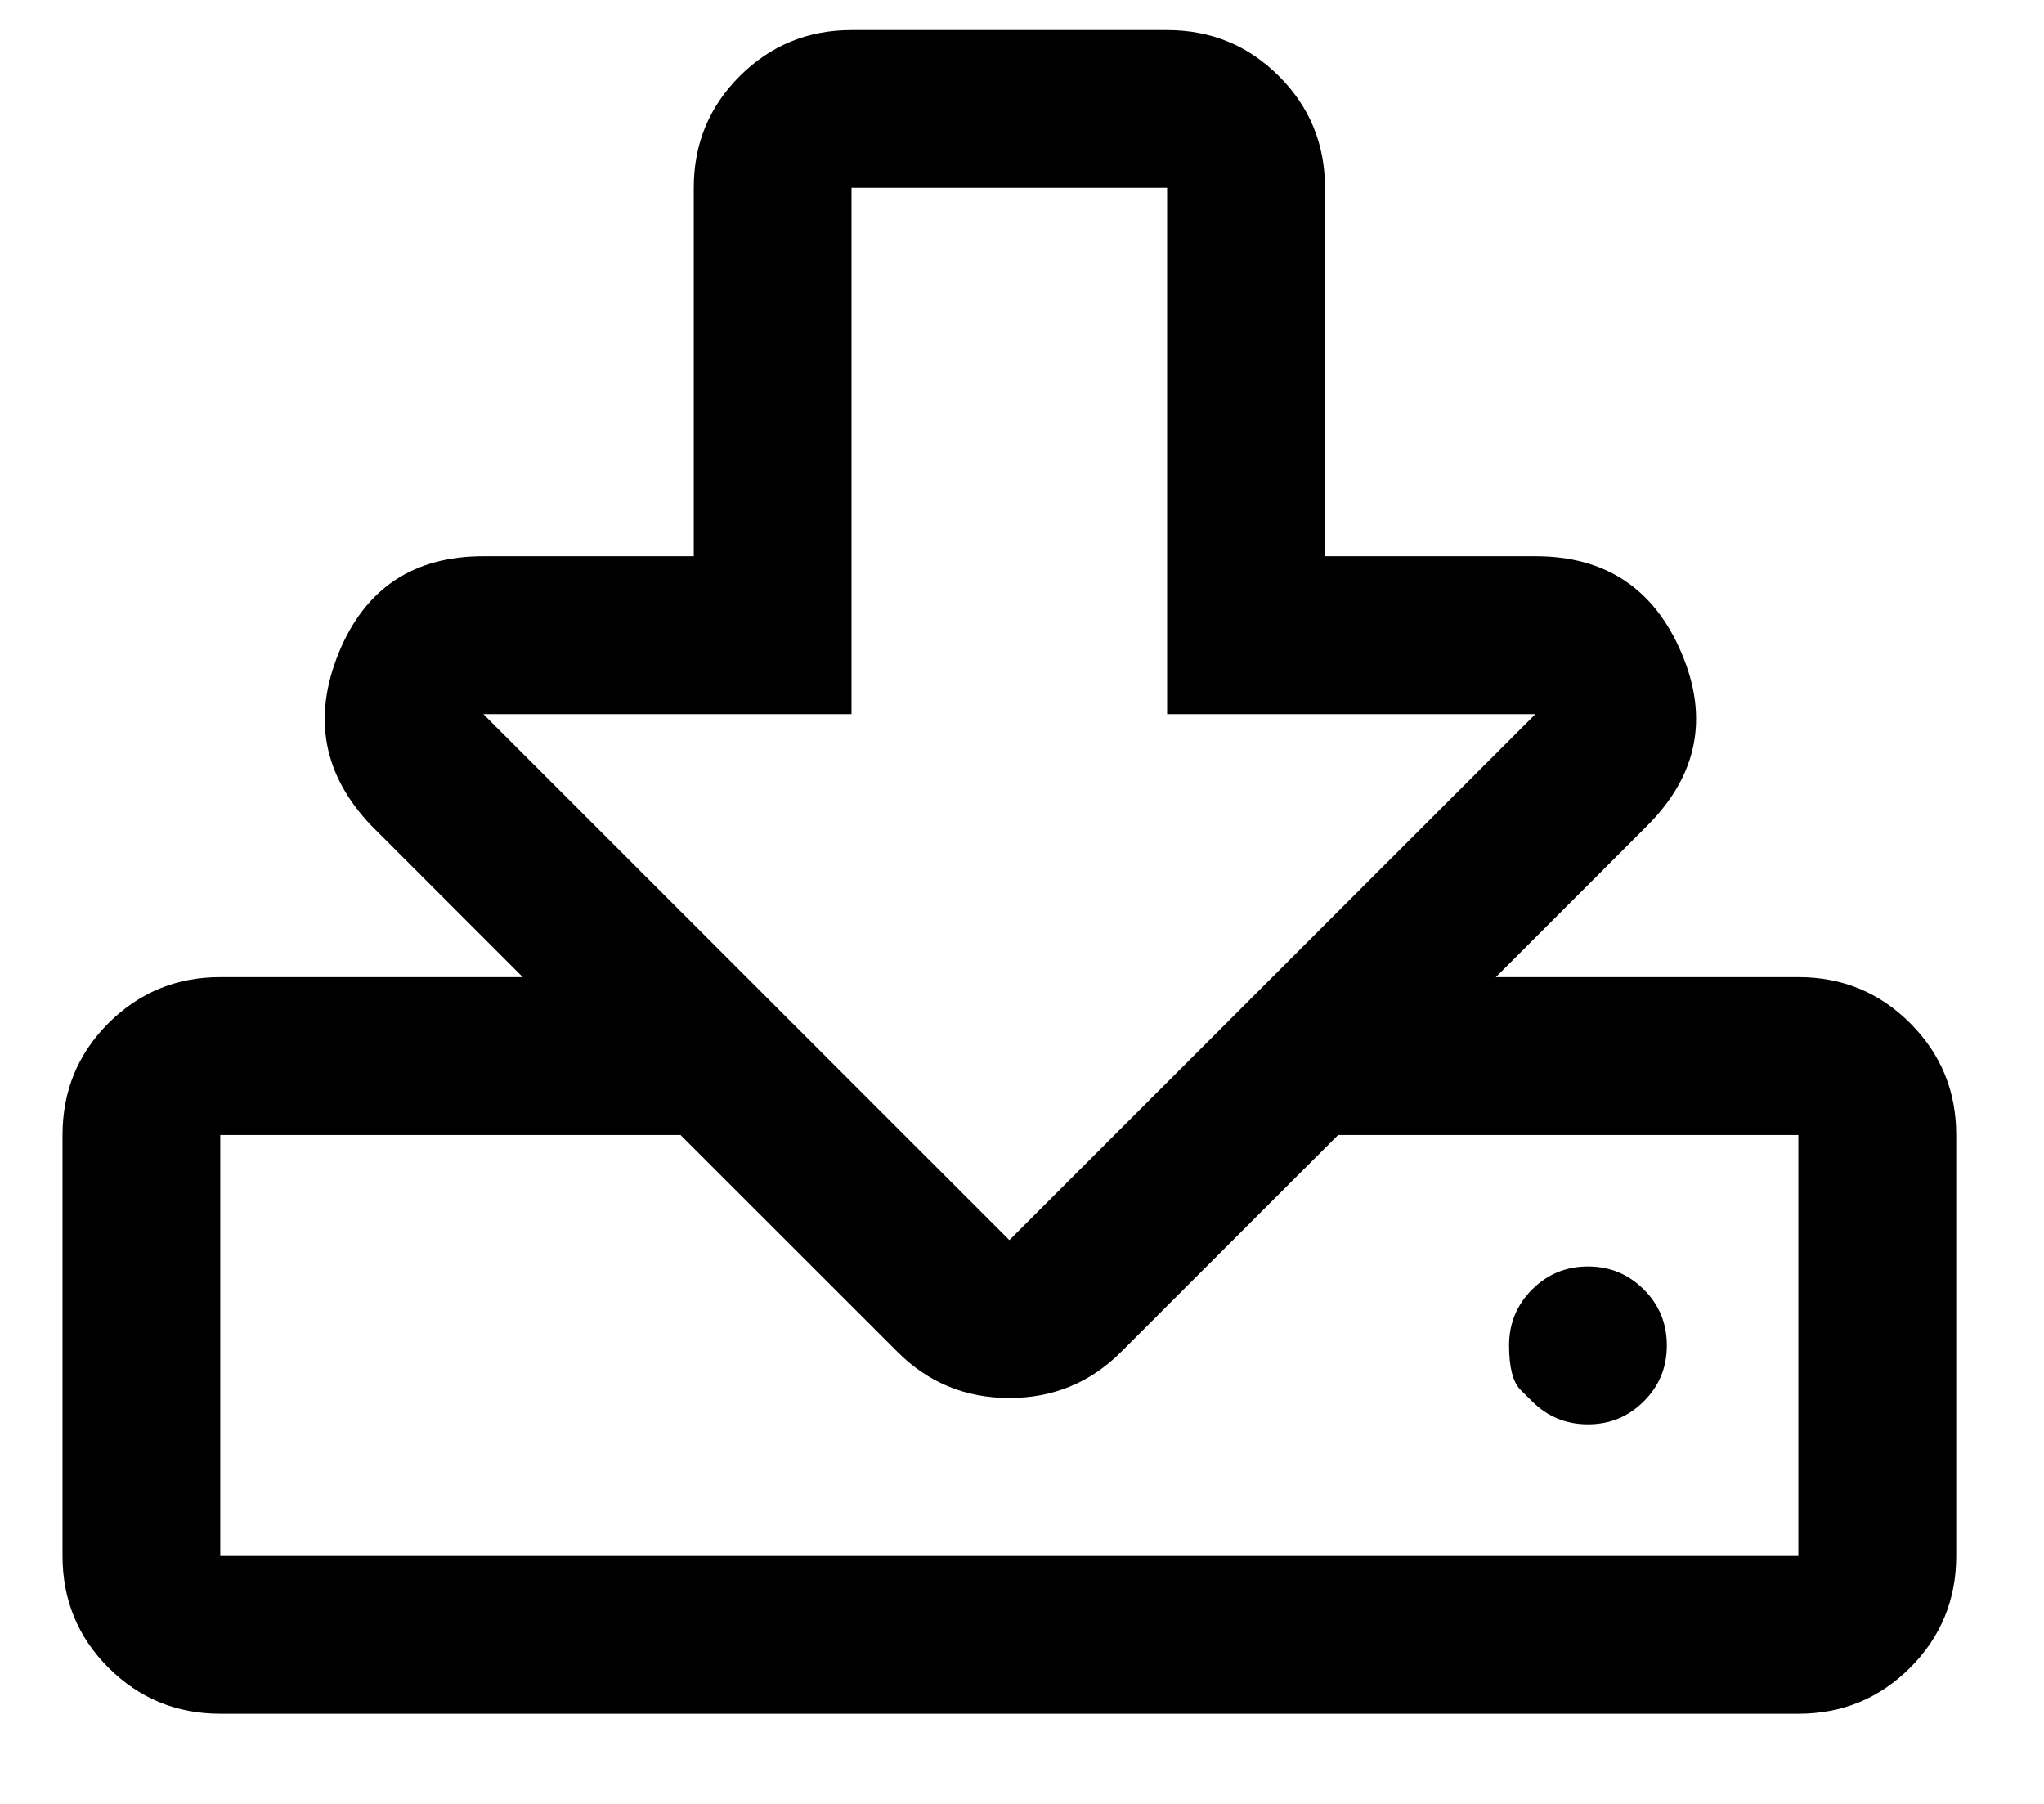 <svg width="17" height="15" viewBox="0 0 17 15" fill="none" xmlns="http://www.w3.org/2000/svg">
<path d="M14.957 8.125C15.322 8.125 15.632 8.253 15.887 8.508C16.142 8.763 16.27 9.073 16.27 9.438V12.938C16.27 13.302 16.142 13.612 15.887 13.867C15.632 14.122 15.322 14.25 14.957 14.25H1.832C1.467 14.25 1.158 14.122 0.902 13.867C0.647 13.612 0.52 13.302 0.52 12.938V9.438C0.52 9.073 0.647 8.763 0.902 8.508C1.158 8.253 1.467 8.125 1.832 8.125H4.348L3.09 6.867C2.689 6.448 2.598 5.969 2.816 5.432C3.035 4.894 3.436 4.625 4.02 4.625H5.77V1.562C5.77 1.198 5.897 0.888 6.152 0.633C6.408 0.378 6.717 0.25 7.082 0.25H9.707C10.072 0.25 10.382 0.378 10.637 0.633C10.892 0.888 11.02 1.198 11.02 1.562V4.625H12.77C13.353 4.625 13.758 4.894 13.986 5.432C14.214 5.969 14.118 6.448 13.699 6.867L12.441 8.125H14.957ZM4.02 5.938L8.395 10.312L12.77 5.938H9.707V1.562H7.082V5.938H4.02ZM14.957 12.938V9.438H11.129L9.324 11.242C9.069 11.497 8.759 11.625 8.395 11.625C8.03 11.625 7.72 11.497 7.465 11.242L5.66 9.438H1.832V12.938H14.957ZM12.742 11.652C12.742 11.652 12.71 11.62 12.646 11.557C12.583 11.493 12.551 11.37 12.551 11.188C12.551 11.005 12.615 10.85 12.742 10.723C12.87 10.595 13.025 10.531 13.207 10.531C13.389 10.531 13.544 10.595 13.672 10.723C13.8 10.85 13.863 11.005 13.863 11.188C13.863 11.37 13.8 11.525 13.672 11.652C13.544 11.78 13.389 11.844 13.207 11.844C13.025 11.844 12.87 11.78 12.742 11.652Z" fill="black"/>
</svg>
